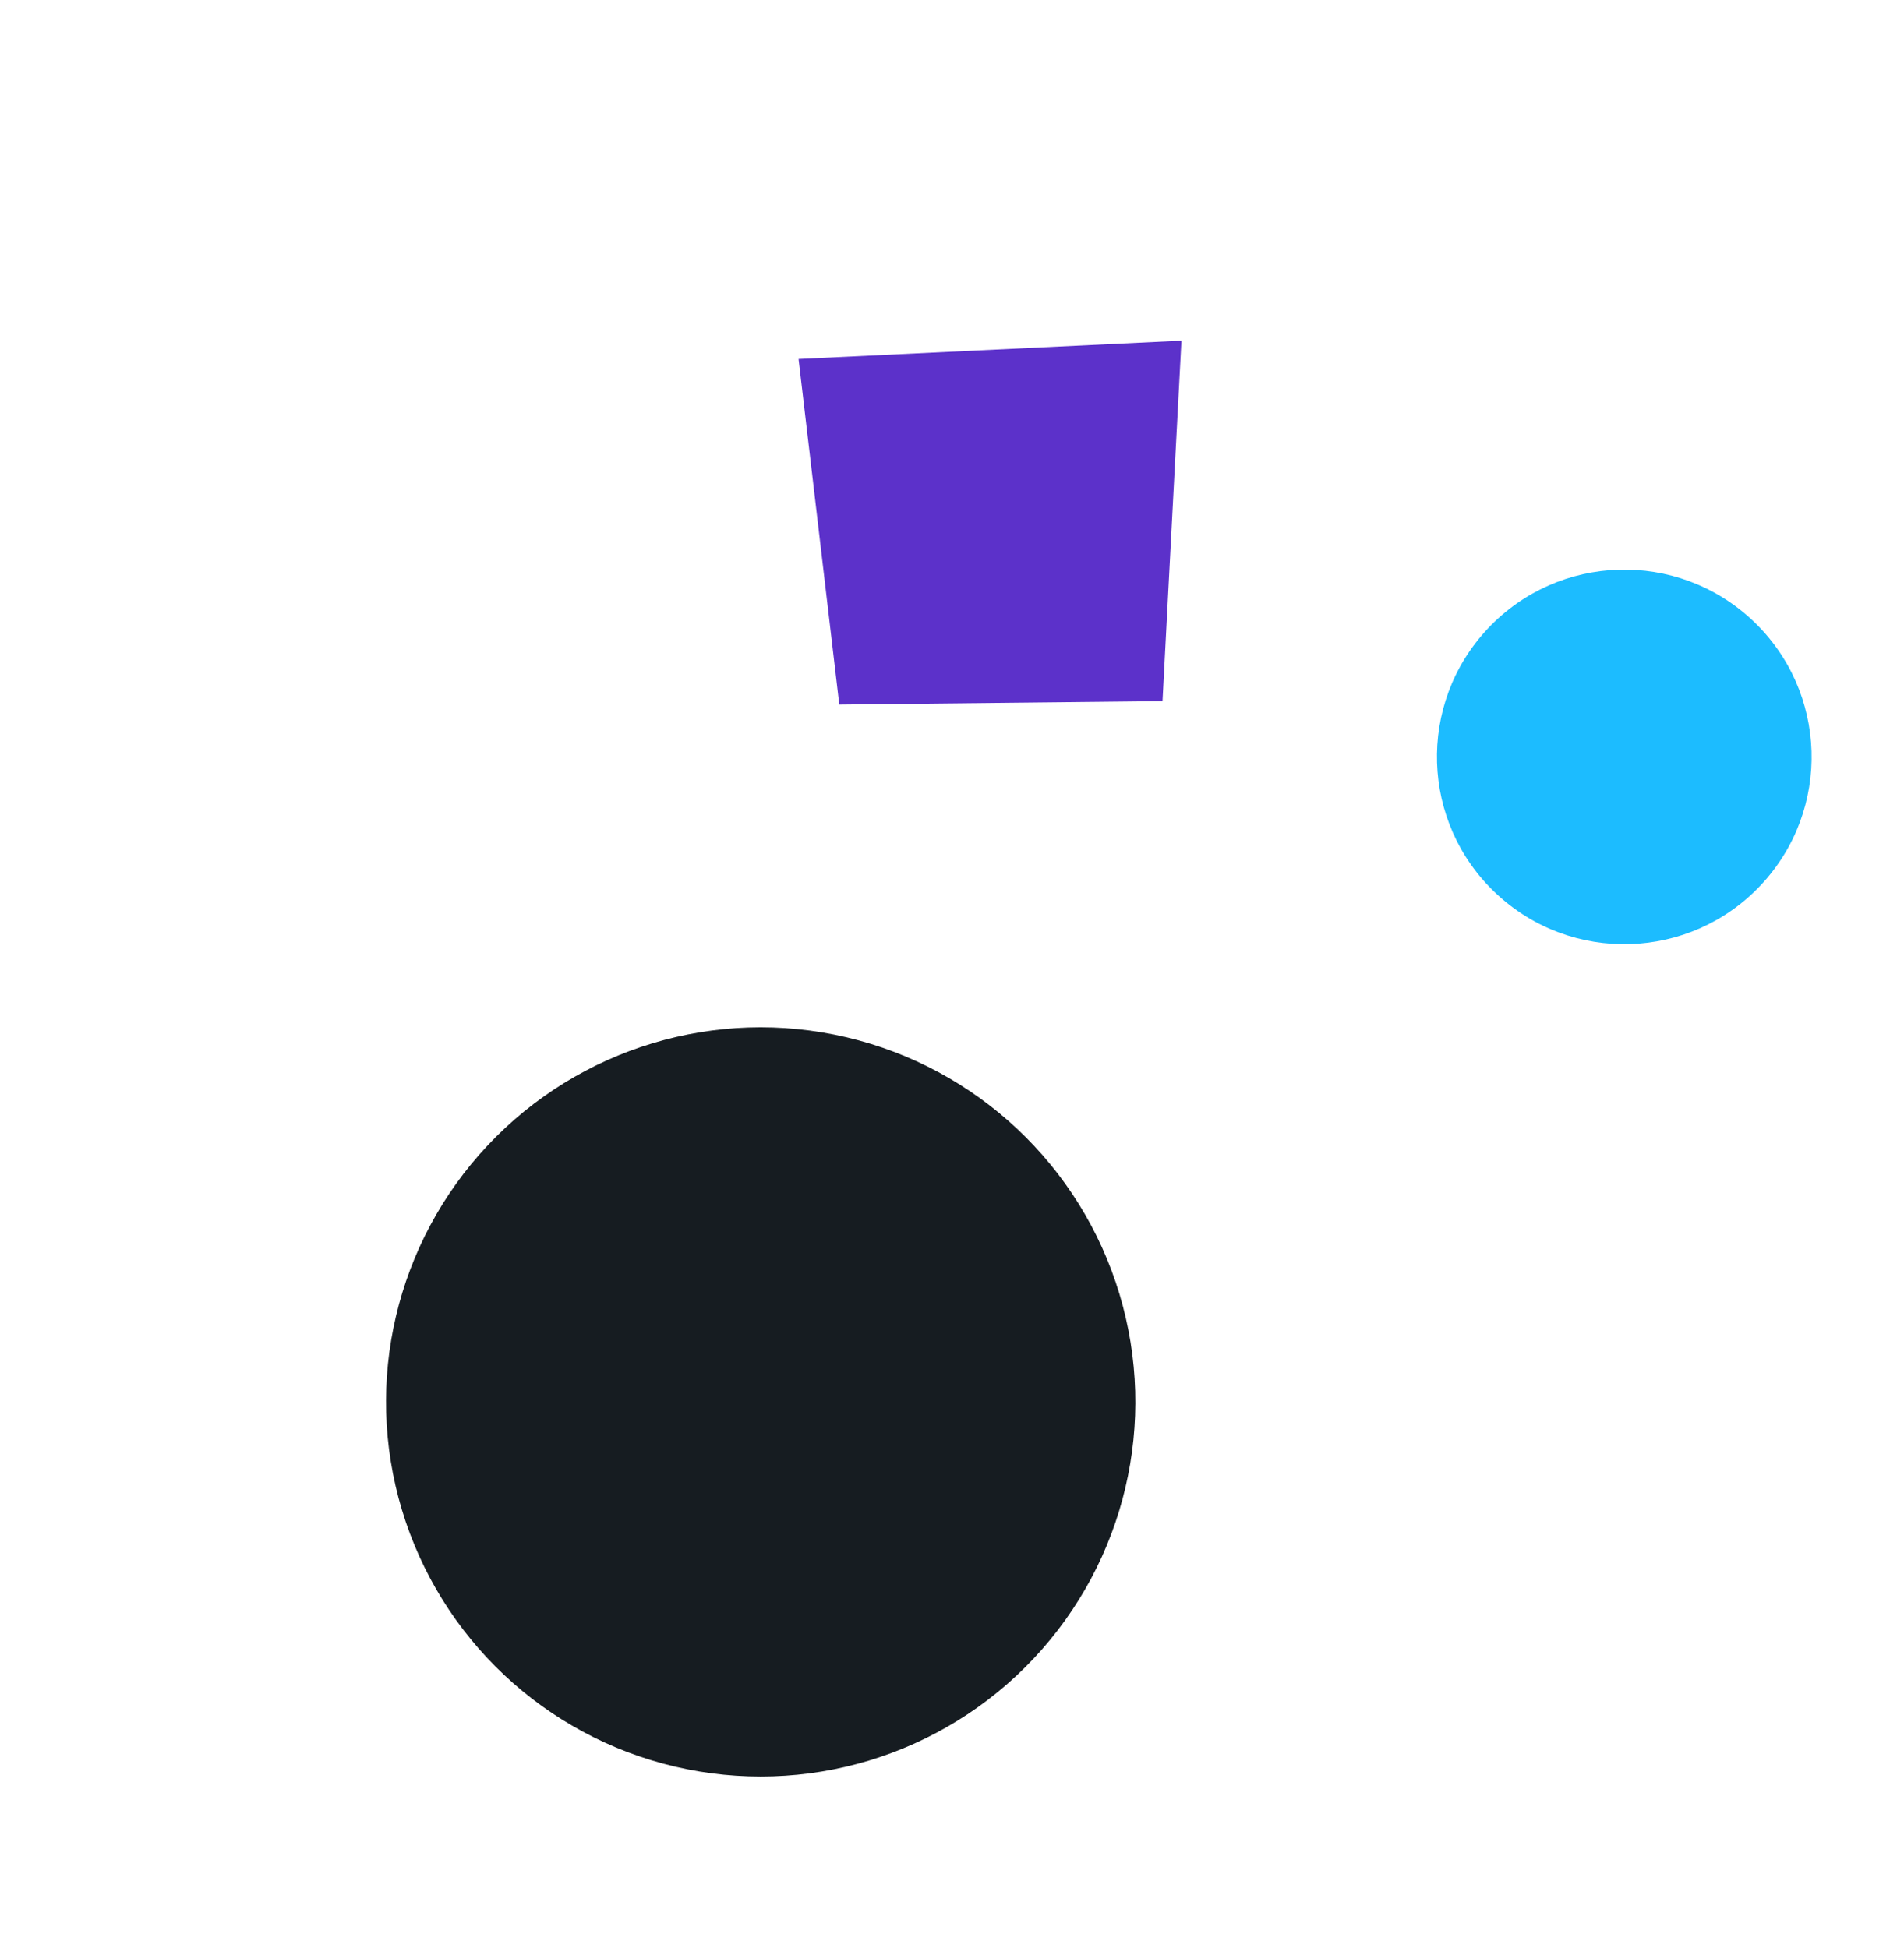 <svg width="86" height="88" viewBox="0 0 86 88" fill="none" xmlns="http://www.w3.org/2000/svg">
<circle cx="34.359" cy="63.328" r="16.922" transform="rotate(-136.768 34.359 63.328)" fill="#161C21"/>
<circle cx="73.365" cy="34.191" r="8.461" transform="rotate(-136.768 73.365 34.191)" fill="#1CBCFF"/>
<path d="M37.909 31.827L52.508 31.67L53.363 15.388L36.069 16.216L37.909 31.827Z" fill="#5C31CA"/>
</svg>
